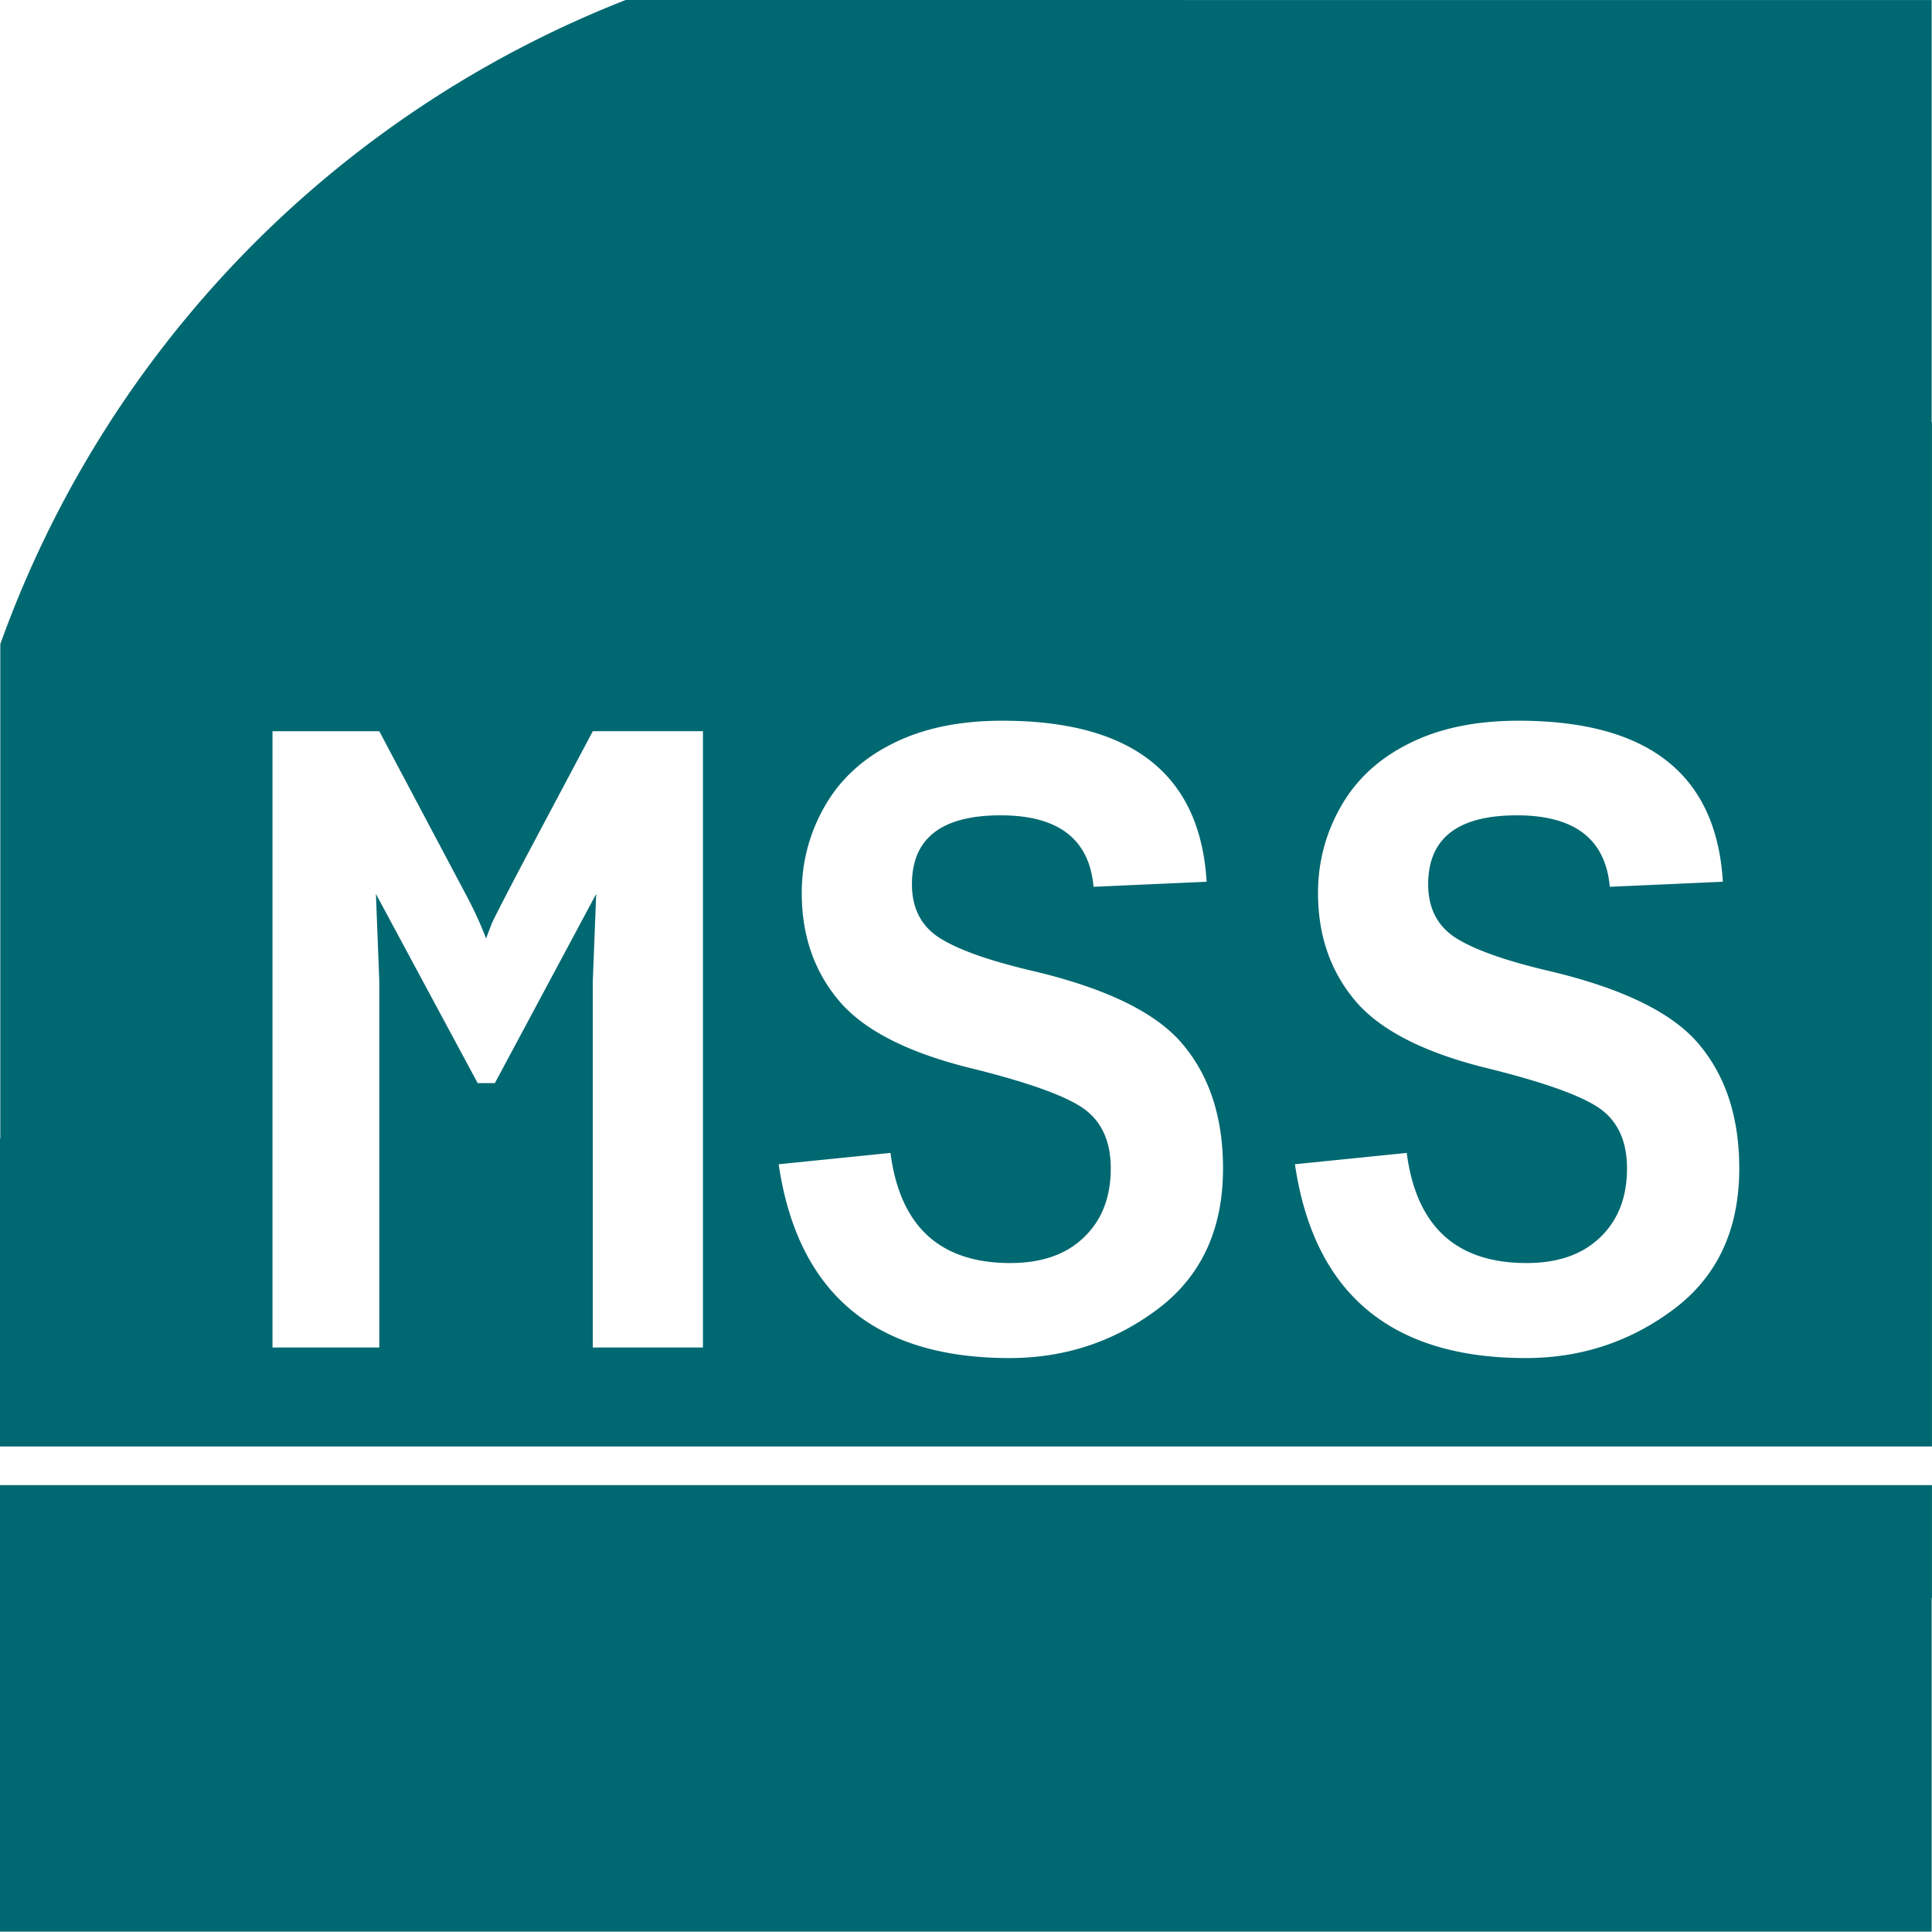 <?xml version="1.0" encoding="UTF-8" standalone="no"?>
<!-- Created with Inkscape (http://www.inkscape.org/) -->

<svg
   xmlns:dc="http://purl.org/dc/elements/1.1/"
   xmlns:cc="http://creativecommons.org/ns#"
   xmlns:rdf="http://www.w3.org/1999/02/22-rdf-syntax-ns#"
   xmlns:svg="http://www.w3.org/2000/svg"
   xmlns="http://www.w3.org/2000/svg"
   xmlns:sodipodi="http://sodipodi.sourceforge.net/DTD/sodipodi-0.dtd"
   xmlns:inkscape="http://www.inkscape.org/namespaces/inkscape"
   width="57.747mm"
   height="57.738mm"
   viewBox="0 0 57.747 57.738"
   version="1.1"
   id="svg1961"
   inkscape:version="0.92.3 (2405546, 2018-03-11)"
   sodipodi:docname="mss_green.svg">
  <defs
     id="defs1955" />
  <sodipodi:namedview
     id="base"
     pagecolor="#ffffff"
     bordercolor="#666666"
     borderopacity="1.0"
     inkscape:pageopacity="0.0"
     inkscape:pageshadow="2"
     inkscape:zoom="0.35"
     inkscape:cx="-355.15768"
     inkscape:cy="109.11049"
     inkscape:document-units="mm"
     inkscape:current-layer="layer1"
     showgrid="false"
     inkscape:window-width="1920"
     inkscape:window-height="1017"
     inkscape:window-x="1358"
     inkscape:window-y="-8"
     inkscape:window-maximized="1" />
  <g
     inkscape:label="Layer 1"
     inkscape:groupmode="layer"
     id="layer1"
     transform="translate(-76.96,-119.965)">
    <path
       inkscape:connector-curvature="0"
       id="path1239"
       d="m 95.661,119.965 a 32.44,32.44 0 0 0 -18.692,19.252 v 14.767 l -0.009,0.007 v 9.208 h 57.746 v -30.611 a 32.44,32.44 0 0 0 -0.009,-0.012 v -12.61 h -15.533 z m 11.258,21.542 c 3.879,0 5.914,1.604 6.107,4.813 l -3.38,0.151 c -0.126,-1.424 -1.051,-2.136 -2.777,-2.136 -1.768,0 -2.651,0.687 -2.651,2.061 0,0.729 0.285,1.269 0.854,1.621 0.57,0.352 1.504,0.678 2.802,0.98 2.212,0.528 3.703,1.269 4.473,2.224 0.779,0.947 1.169,2.17 1.169,3.669 0,1.826 -0.653,3.229 -1.96,4.209 -1.298,0.972 -2.773,1.458 -4.423,1.458 -4.029,0 -6.329,-1.931 -6.899,-5.793 l 3.342,-0.339 c 0.285,2.195 1.479,3.292 3.581,3.292 0.938,0 1.671,-0.256 2.199,-0.767 0.536,-0.511 0.804,-1.198 0.804,-2.061 0,-0.779 -0.251,-1.361 -0.754,-1.747 -0.503,-0.385 -1.604,-0.792 -3.305,-1.219 -1.927,-0.461 -3.271,-1.131 -4.034,-2.01 -0.762,-0.888 -1.143,-1.973 -1.143,-3.254 0,-0.93 0.23,-1.797 0.691,-2.601 0.461,-0.804 1.139,-1.428 2.036,-1.872 0.896,-0.452 1.985,-0.679 3.267,-0.679 z m 15.43,0 c 3.879,0 5.914,1.604 6.107,4.813 l -3.38,0.151 c -0.126,-1.424 -1.051,-2.136 -2.777,-2.136 -1.768,0 -2.651,0.687 -2.651,2.061 0,0.729 0.285,1.269 0.854,1.621 0.57,0.352 1.504,0.678 2.802,0.98 2.212,0.528 3.703,1.269 4.473,2.224 0.779,0.947 1.169,2.17 1.169,3.669 0,1.826 -0.653,3.229 -1.96,4.209 -1.298,0.972 -2.773,1.458 -4.423,1.458 -4.029,0 -6.329,-1.931 -6.898,-5.793 l 3.342,-0.339 c 0.285,2.195 1.479,3.292 3.581,3.292 0.938,0 1.671,-0.256 2.199,-0.767 0.536,-0.511 0.804,-1.198 0.804,-2.061 0,-0.779 -0.251,-1.361 -0.754,-1.747 -0.503,-0.385 -1.604,-0.792 -3.305,-1.219 -1.927,-0.461 -3.271,-1.131 -4.034,-2.01 -0.762,-0.888 -1.143,-1.973 -1.143,-3.254 0,-0.93 0.23,-1.797 0.691,-2.601 0.461,-0.804 1.139,-1.428 2.036,-1.872 0.896,-0.452 1.985,-0.679 3.267,-0.679 z m -37.244,0.314 h 3.192 l 2.538,4.787 c 0.268,0.494 0.486,0.963 0.653,1.407 l 0.163,-0.427 c 0.067,-0.159 0.394,-0.796 0.98,-1.91 l 2.048,-3.858 h 3.292 v 18.421 h -3.292 V 149.285 l 0.101,-2.601 -3.028,5.654 h -0.515 l -3.041,-5.654 0.101,2.601 v 10.957 h -3.192 z m -8.145,22.534 v 13.347 h 57.737 v -9.965 a 32.44,32.44 0 0 0 0.009,-0.013 v -3.369 z"
       style="fill:#006871;fill-opacity:1;stroke:none;stroke-width:5.126;stroke-linecap:round;stroke-linejoin:round;stroke-miterlimit:4;stroke-dasharray:none;stroke-opacity:1" />
  </g>
</svg>
